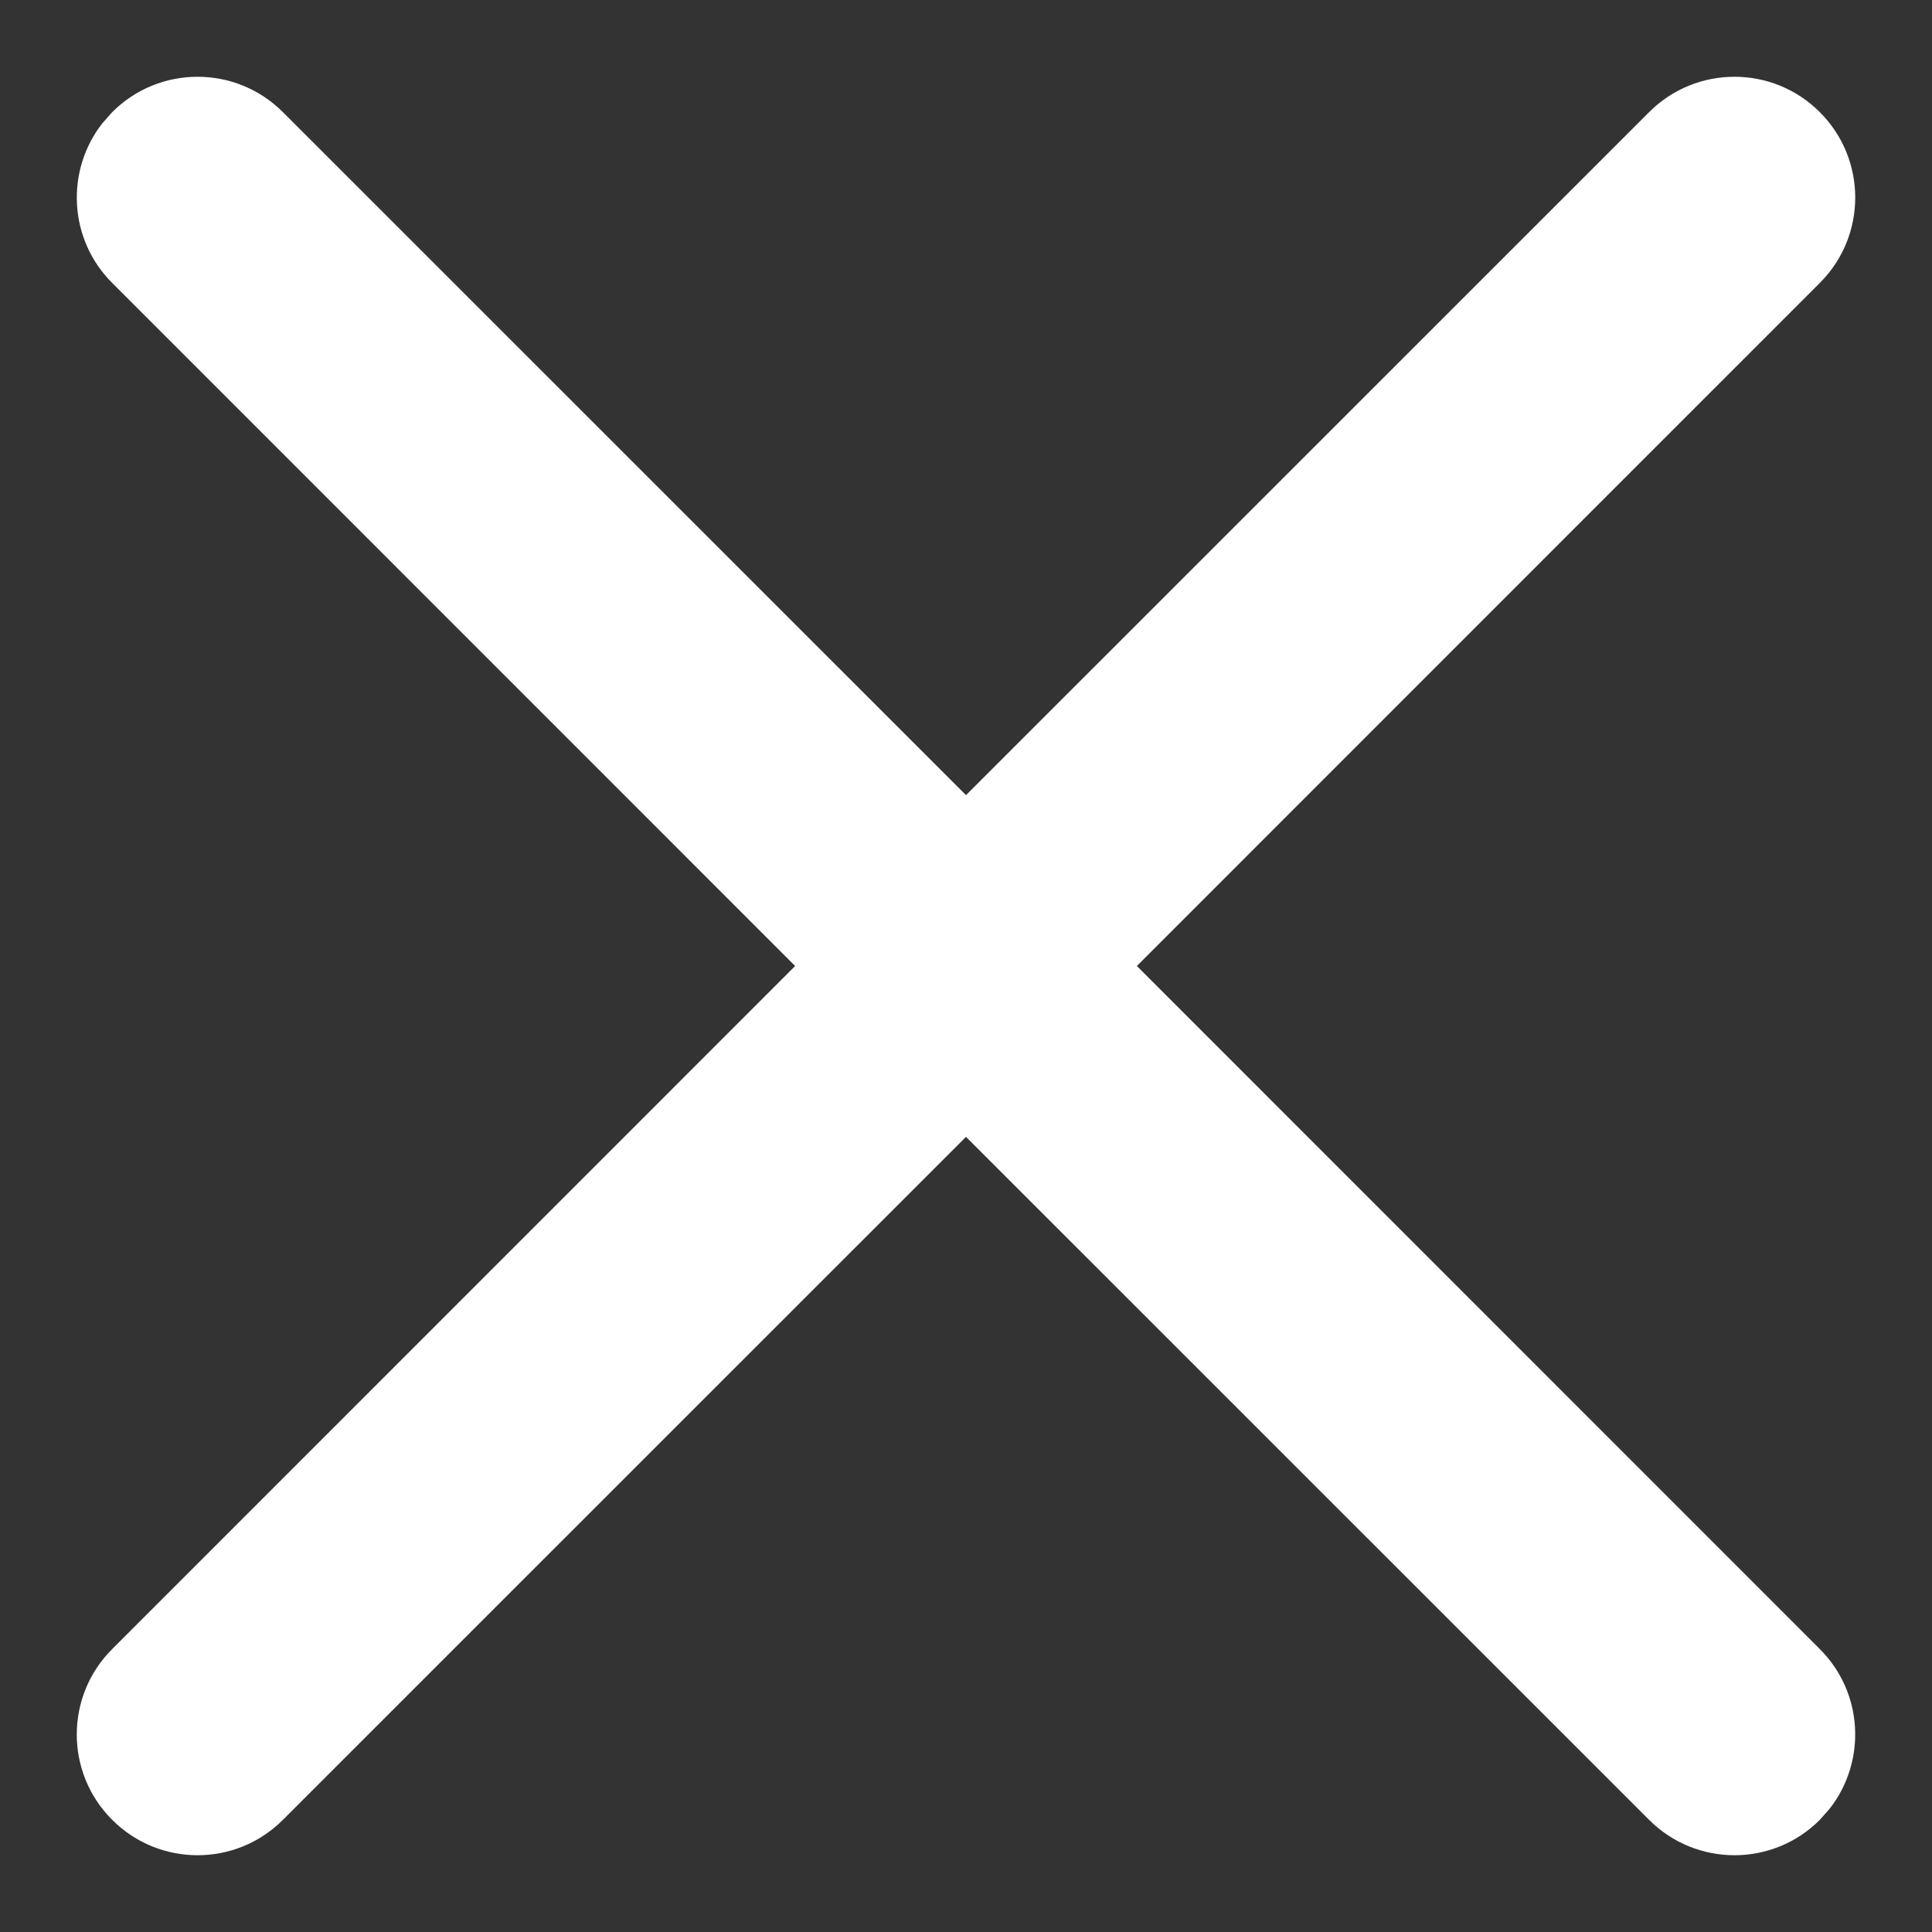 <svg width="16px" height="16px" viewBox="0 0 16 16" version="1.1" xmlns="http://www.w3.org/2000/svg">
  <rect x="0" y="0" width="16" height="16" fill="#333333" stroke="none"/>
  <path d="M0.929,0.929 C1.319,0.538 1.953,0.538 2.343,0.929 L2.343,0.929 L8,6.585 L13.657,0.929 C14.047,0.538 14.681,0.538 15.071,0.929 C15.462,1.319 15.462,1.953 15.071,2.343 L9.415,8 L15.071,13.657 C15.432,14.017 15.459,14.585 15.154,14.977 L15.071,15.071 C14.681,15.462 14.047,15.462 13.657,15.071 L13.657,15.071 L8,9.415 L2.343,15.071 C1.953,15.462 1.319,15.462 0.929,15.071 C0.538,14.681 0.538,14.047 0.929,13.657 L6.585,8 L0.929,2.343 C0.568,1.983 0.541,1.415 0.846,1.023 Z" id="Combined-Shape" fill="#FFFFFF" />
</svg>
